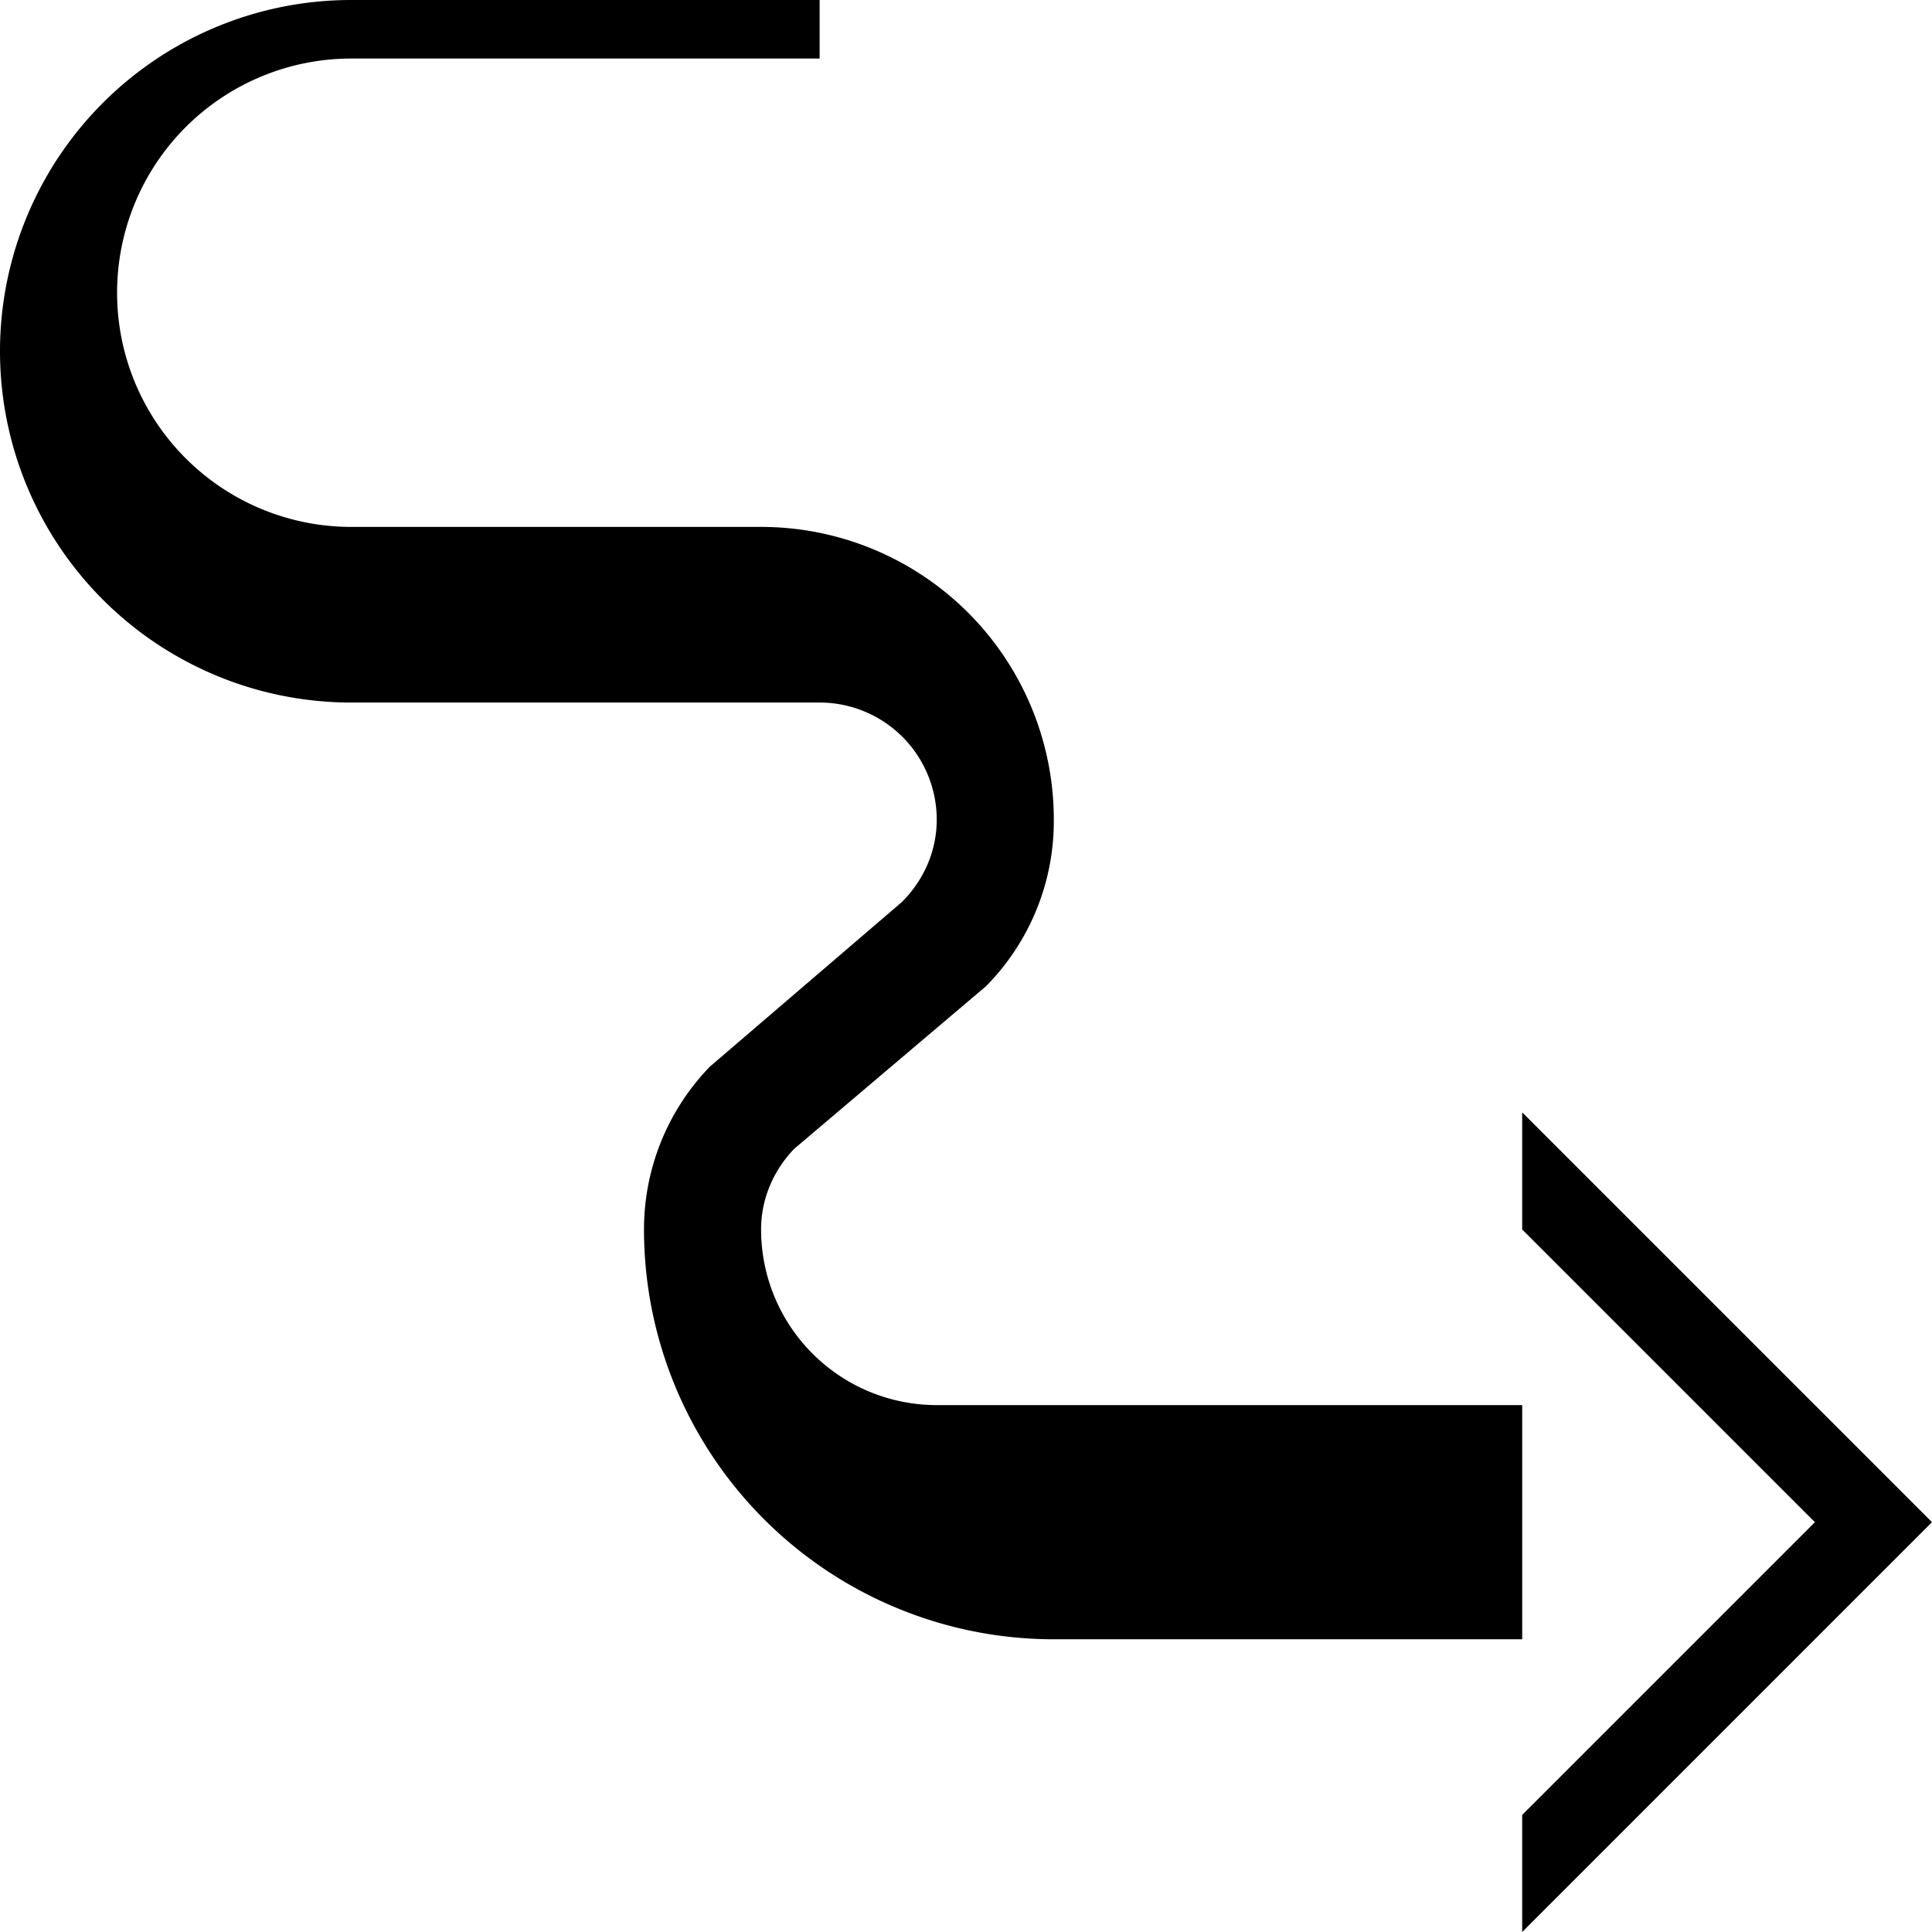 <svg xmlns="http://www.w3.org/2000/svg" version="1.0" width="33" height="33"><path d="M26 19l7 7-7 7v-2l5-5-5-5v-2zM6 0a6 6 0 0 0 0 12h8a2 2 0 0 1 2 2c0 .552-.232 1.044-.594 1.406l-3.281 2.813A3.994 3.994 0 0 0 11 21a7 7 0 0 0 7 7h8v-4H16a3 3 0 0 1-3-3c0-.536.22-1.016.563-1.375l3.28-2.781A4.01 4.01 0 0 0 18 14a5 5 0 0 0-5-5H6a4 4 0 1 1 0-8h8V0H6z"/></svg>